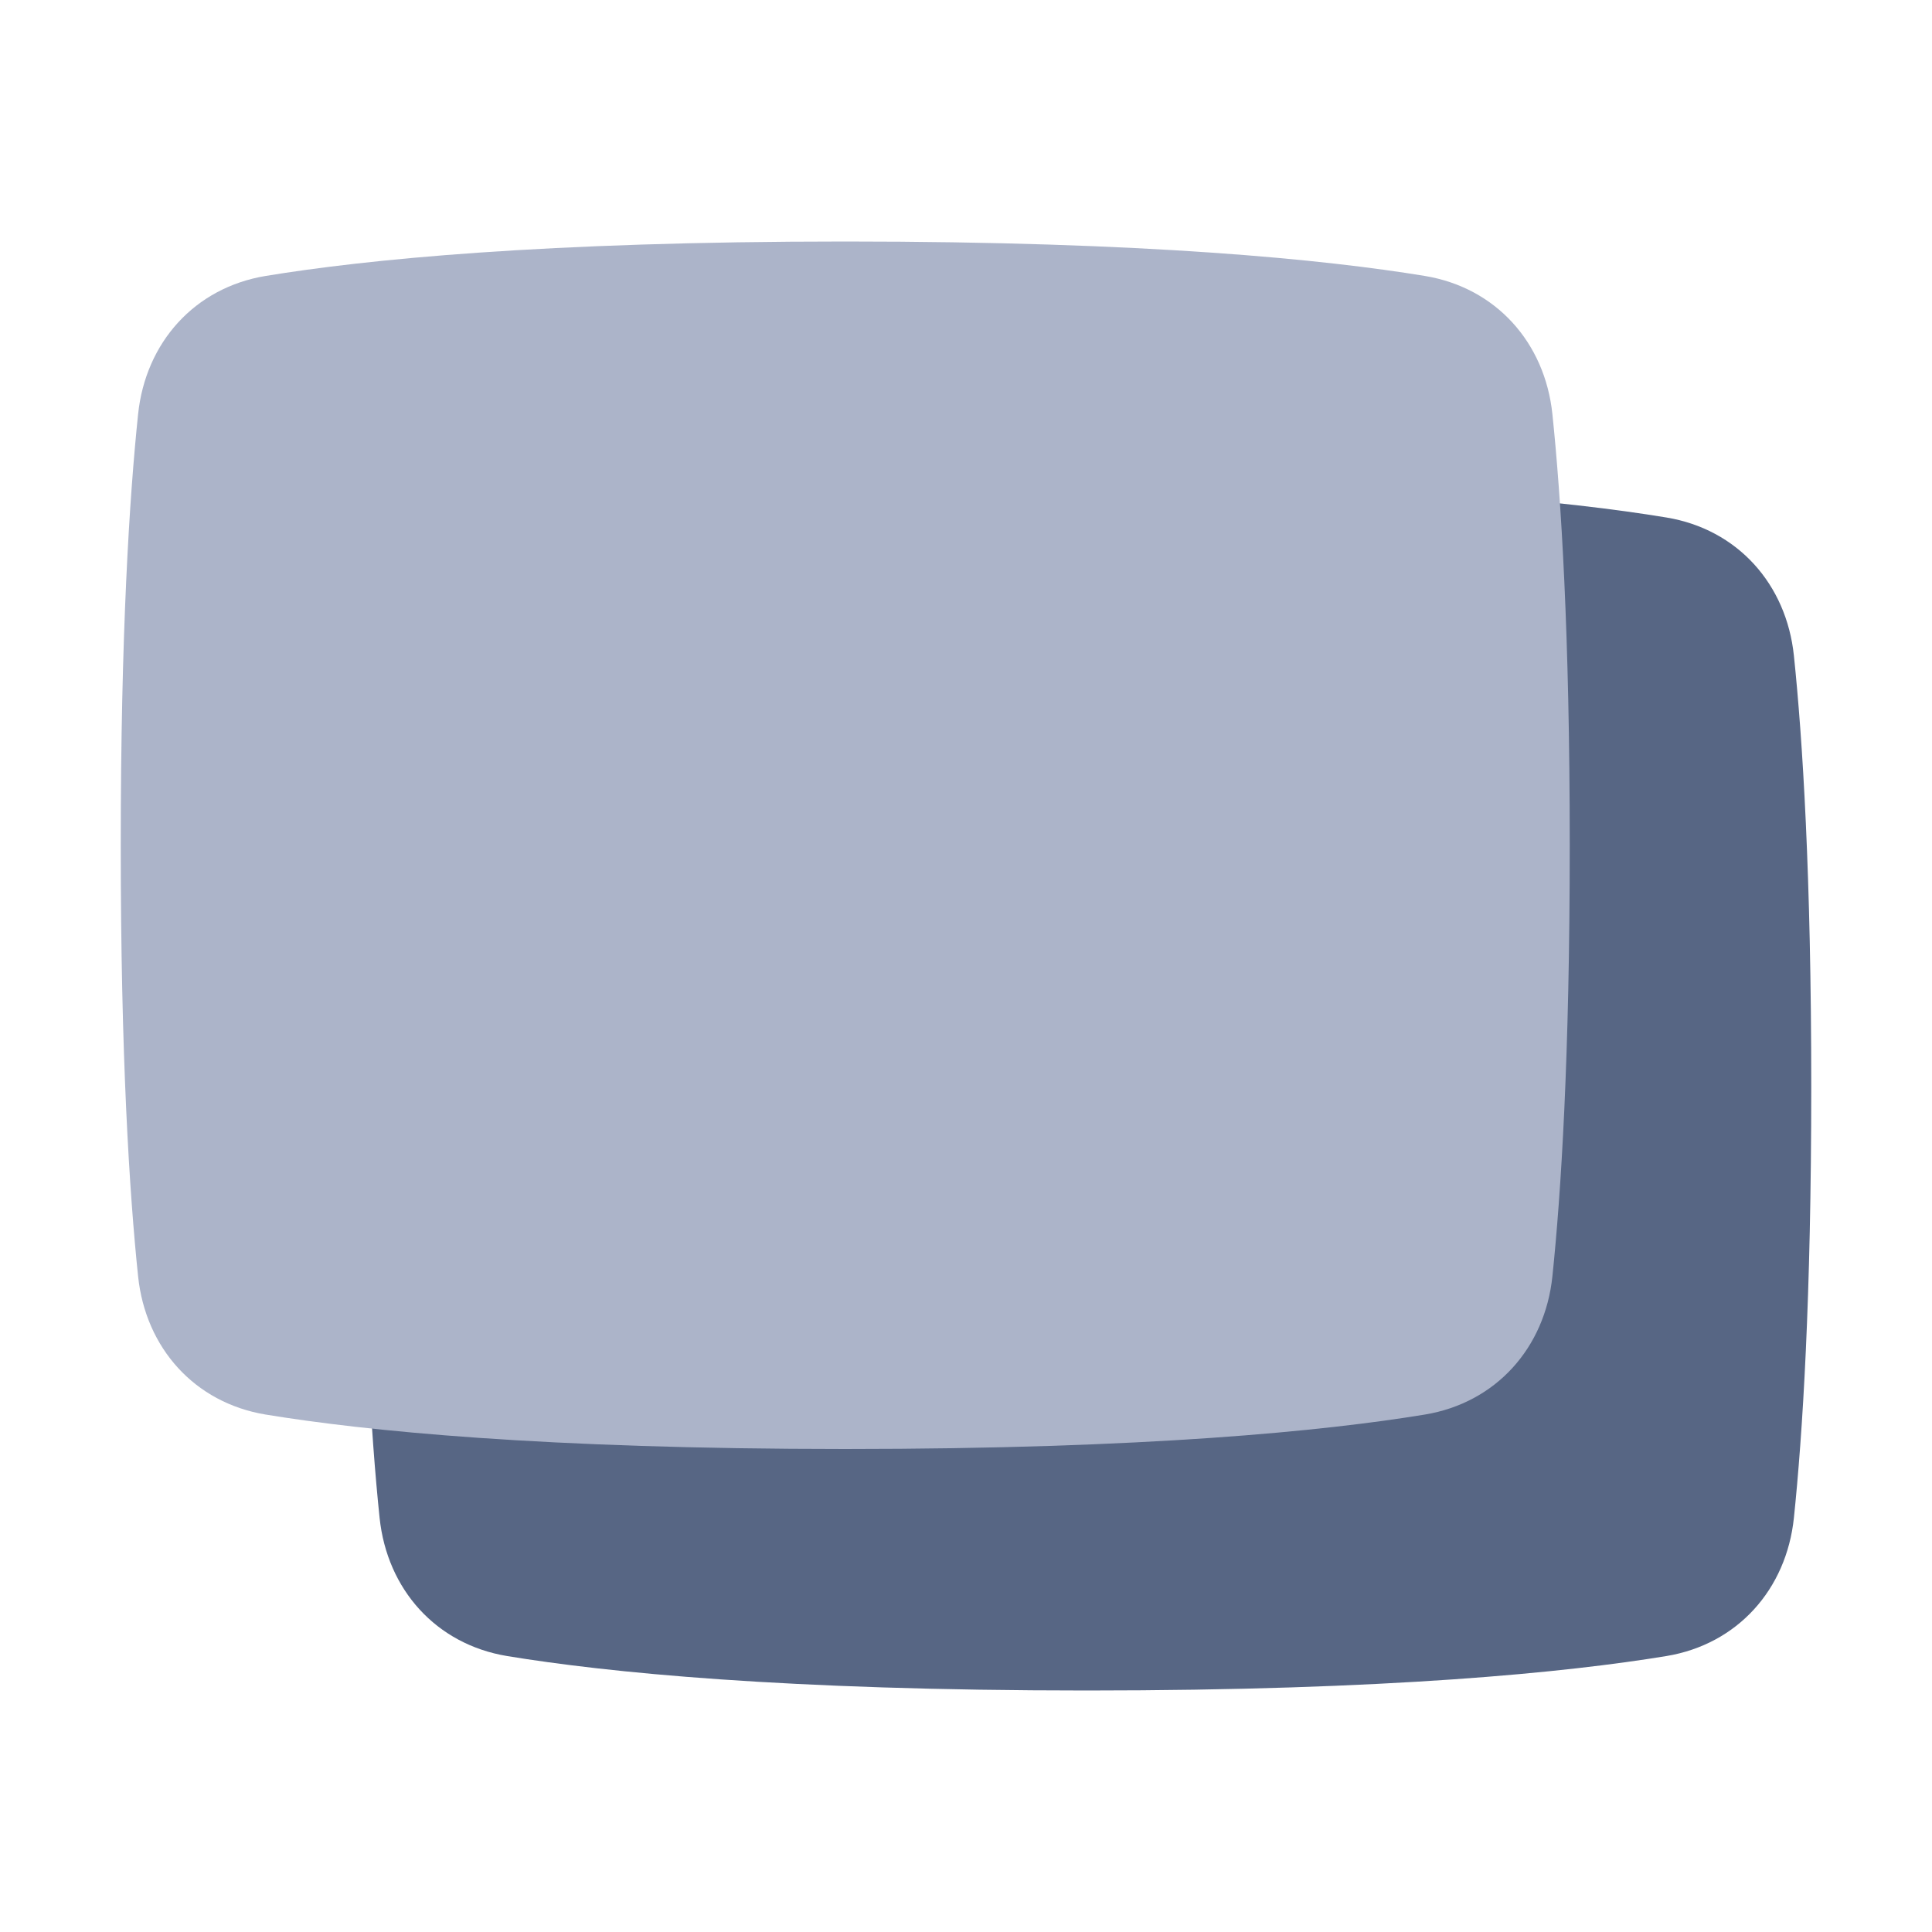 <svg width="48" height="48" viewBox="0 0 48 48" fill="none" xmlns="http://www.w3.org/2000/svg">
<path d="M44.569 37.71C44.383 39.49 43.166 40.852 41.401 41.144C38.934 41.55 34.508 42 27 42C19.492 42 15.066 41.55 12.599 41.144C10.834 40.852 9.617 39.49 9.431 37.71C9.216 35.65 9 32.269 9 27C9 21.731 9.216 18.35 9.431 16.29C9.617 14.51 10.834 13.148 12.599 12.857C15.066 12.45 19.492 12 27 12C34.508 12 38.934 12.45 41.401 12.857C43.166 13.148 44.383 14.51 44.569 16.29C44.784 18.35 45 21.731 45 27C45 32.269 44.784 35.65 44.569 37.71Z" fill="#576684"/>
<path d="M3.431 31.71C3.617 33.49 4.834 34.852 6.599 35.144C9.066 35.55 13.492 36 21 36C28.508 36 32.934 35.55 35.401 35.144C37.166 34.852 38.383 33.49 38.569 31.71C38.784 29.65 39 26.269 39 21C39 15.731 38.784 12.35 38.569 10.29C38.383 8.51 37.166 7.148 35.401 6.856C32.934 6.45 28.508 6 21 6C13.492 6 9.067 6.45 6.599 6.856C4.834 7.148 3.617 8.51 3.431 10.29C3.216 12.35 3 15.731 3 21C3 26.269 3.216 29.65 3.431 31.71Z" fill="#ACB4C9"/>
</svg>
